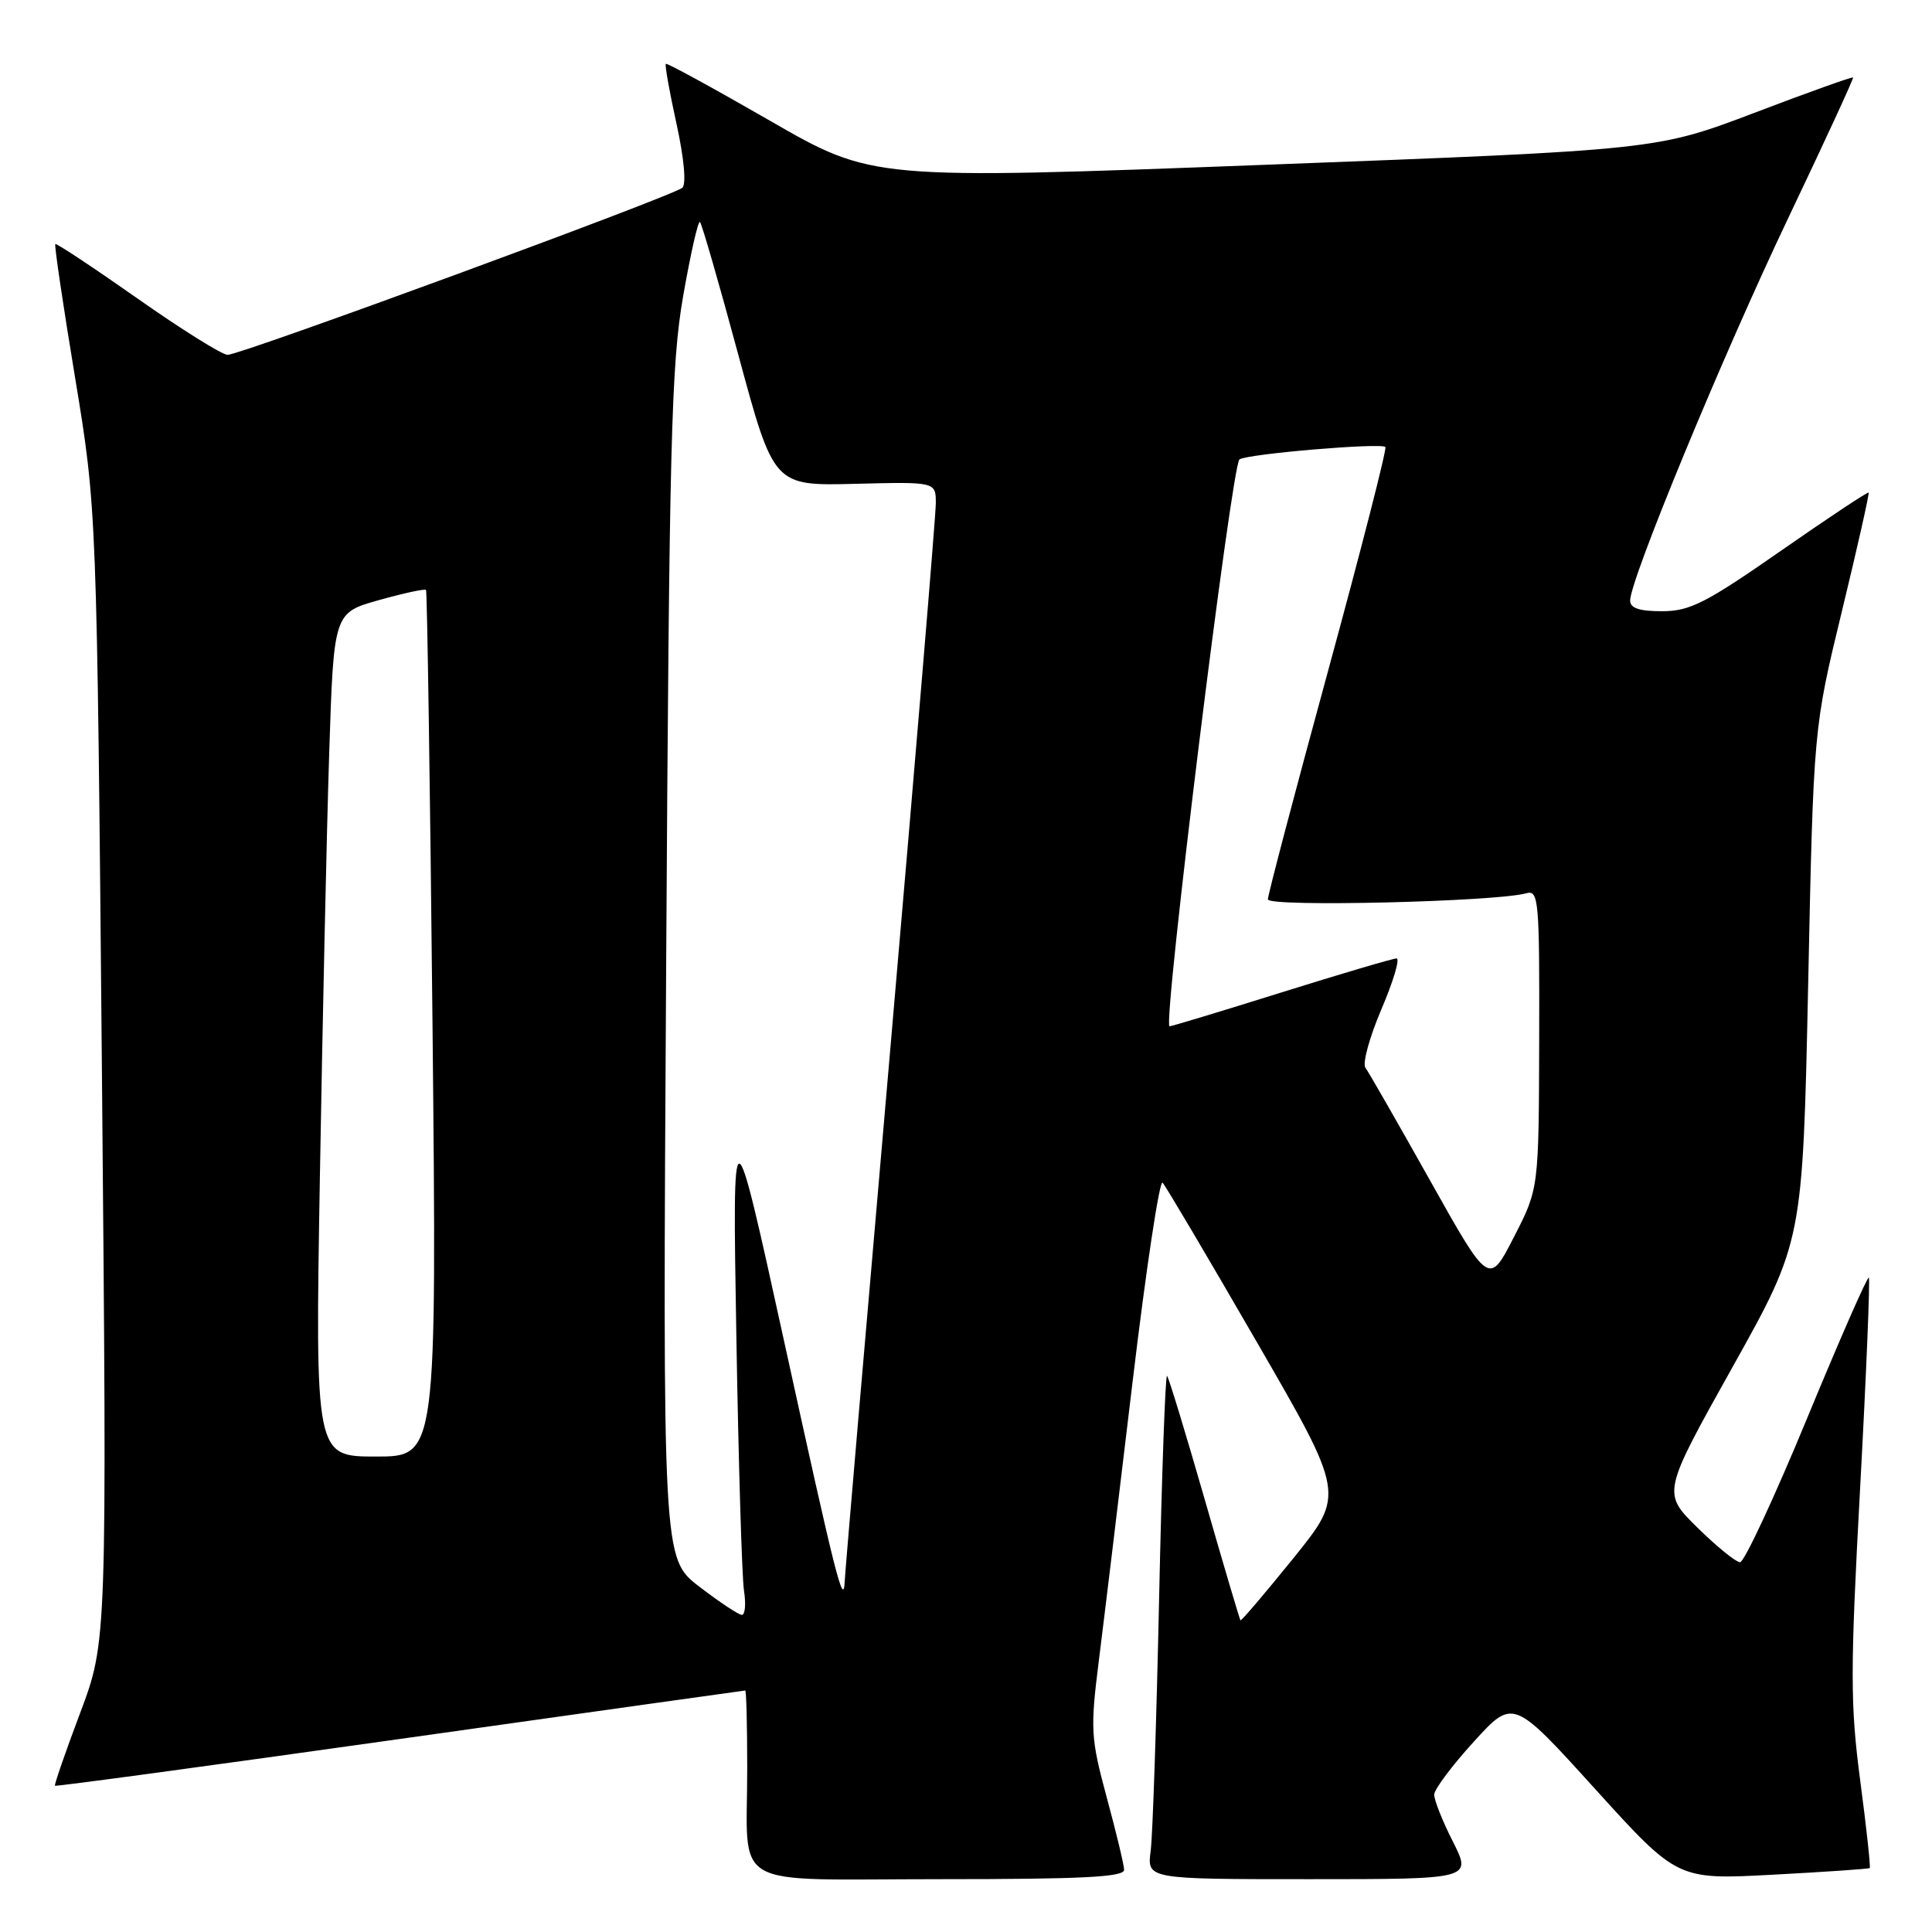 <?xml version="1.0" encoding="UTF-8" standalone="no"?>
<!DOCTYPE svg PUBLIC "-//W3C//DTD SVG 1.1//EN" "http://www.w3.org/Graphics/SVG/1.1/DTD/svg11.dtd" >
<svg xmlns="http://www.w3.org/2000/svg" xmlns:xlink="http://www.w3.org/1999/xlink" version="1.1" viewBox="0 0 256 256">
 <g >
 <path fill="currentColor"
d=" M 148.95 247.75 C 148.93 247.06 147.89 242.74 146.64 238.14 C 144.53 230.31 144.46 229.15 145.59 220.14 C 146.26 214.84 148.27 198.22 150.06 183.21 C 151.85 168.20 153.65 156.28 154.05 156.71 C 154.45 157.14 160.05 166.61 166.49 177.75 C 178.21 198.01 178.21 198.01 171.39 206.46 C 167.64 211.10 164.48 214.81 164.37 214.70 C 164.26 214.59 162.12 207.35 159.61 198.61 C 157.10 189.87 154.86 182.53 154.64 182.31 C 154.42 182.08 153.94 195.31 153.59 211.70 C 153.24 228.09 152.74 243.19 152.47 245.25 C 151.98 249.00 151.98 249.00 173.51 249.00 C 195.03 249.00 195.03 249.00 192.52 244.03 C 191.13 241.30 190.02 238.49 190.04 237.78 C 190.06 237.08 192.42 233.93 195.29 230.78 C 200.50 225.06 200.50 225.06 211.38 237.07 C 222.27 249.08 222.27 249.08 234.88 248.41 C 241.82 248.04 247.61 247.64 247.75 247.53 C 247.88 247.43 247.32 242.21 246.49 235.95 C 245.16 225.83 245.16 221.48 246.48 197.09 C 247.30 181.99 247.81 169.48 247.63 169.29 C 247.44 169.11 243.75 177.52 239.43 187.98 C 235.11 198.44 231.12 207.00 230.57 207.00 C 230.02 207.00 227.47 204.93 224.91 202.41 C 220.25 197.82 220.25 197.82 229.56 181.16 C 238.87 164.50 238.87 164.50 239.59 130.50 C 240.30 96.50 240.30 96.50 244.06 81.00 C 246.13 72.47 247.72 65.40 247.60 65.27 C 247.48 65.15 242.23 68.63 235.94 73.01 C 226.03 79.91 223.93 80.98 220.25 80.99 C 217.25 81.00 216.00 80.58 216.00 79.58 C 216.00 76.80 228.24 47.18 236.90 29.00 C 241.75 18.82 245.64 10.40 245.54 10.27 C 245.45 10.14 239.55 12.25 232.44 14.96 C 219.50 19.87 219.50 19.87 167.55 21.84 C 115.59 23.81 115.59 23.81 102.05 16.01 C 94.60 11.72 88.38 8.32 88.23 8.46 C 88.07 8.60 88.71 12.17 89.64 16.40 C 90.64 20.97 90.96 24.40 90.41 24.88 C 89.17 25.98 31.84 47.04 30.16 47.02 C 29.42 47.01 24.03 43.64 18.20 39.54 C 12.36 35.44 7.47 32.20 7.33 32.34 C 7.18 32.48 8.36 40.45 9.95 50.05 C 12.83 67.50 12.83 67.50 13.51 142.50 C 14.18 217.50 14.18 217.50 10.63 226.95 C 8.67 232.15 7.17 236.50 7.28 236.62 C 7.40 236.74 27.97 233.95 53.00 230.42 C 78.03 226.89 98.61 224.01 98.75 224.00 C 98.89 224.00 99.01 228.61 99.01 234.25 C 99.04 250.67 96.13 249.00 124.62 249.00 C 143.48 249.00 148.99 248.72 148.95 247.75 Z  M 92.65 210.23 C 87.80 206.50 87.80 206.50 88.27 128.00 C 88.68 58.52 88.94 48.32 90.52 39.24 C 91.51 33.59 92.51 29.18 92.75 29.42 C 93.00 29.66 95.30 37.63 97.86 47.12 C 102.53 64.38 102.53 64.38 113.27 64.11 C 124.00 63.84 124.00 63.84 124.00 66.69 C 124.00 68.25 121.30 100.57 118.01 138.52 C 114.71 176.46 111.97 208.40 111.93 209.50 C 111.77 213.10 110.81 209.28 103.85 177.50 C 97.05 146.50 97.05 146.50 97.57 177.00 C 97.85 193.78 98.31 208.96 98.58 210.75 C 98.86 212.54 98.73 213.99 98.30 213.98 C 97.86 213.97 95.32 212.28 92.65 210.23 Z  M 42.39 155.75 C 42.74 135.26 43.29 110.11 43.62 99.85 C 44.22 81.20 44.22 81.20 50.20 79.52 C 53.49 78.60 56.30 77.99 56.45 78.17 C 56.60 78.35 56.99 104.26 57.31 135.75 C 57.88 193.00 57.88 193.00 49.82 193.00 C 41.76 193.00 41.76 193.00 42.39 155.75 Z  M 189.49 156.42 C 185.20 148.77 181.35 142.05 180.93 141.49 C 180.50 140.94 181.46 137.45 183.04 133.74 C 184.62 130.04 185.53 127.00 185.05 127.00 C 184.57 127.00 177.73 129.02 169.84 131.49 C 161.95 133.96 155.26 135.99 154.97 135.99 C 154.02 136.01 163.21 61.52 164.24 60.87 C 165.40 60.13 182.98 58.65 183.57 59.23 C 183.79 59.45 180.37 72.79 175.98 88.88 C 171.59 104.96 168.00 118.59 168.00 119.17 C 168.00 120.21 198.25 119.49 202.25 118.36 C 203.88 117.90 204.00 119.27 203.95 137.68 C 203.90 157.50 203.90 157.50 200.60 163.92 C 197.30 170.35 197.30 170.35 189.49 156.42 Z "/>
</g>
</svg>